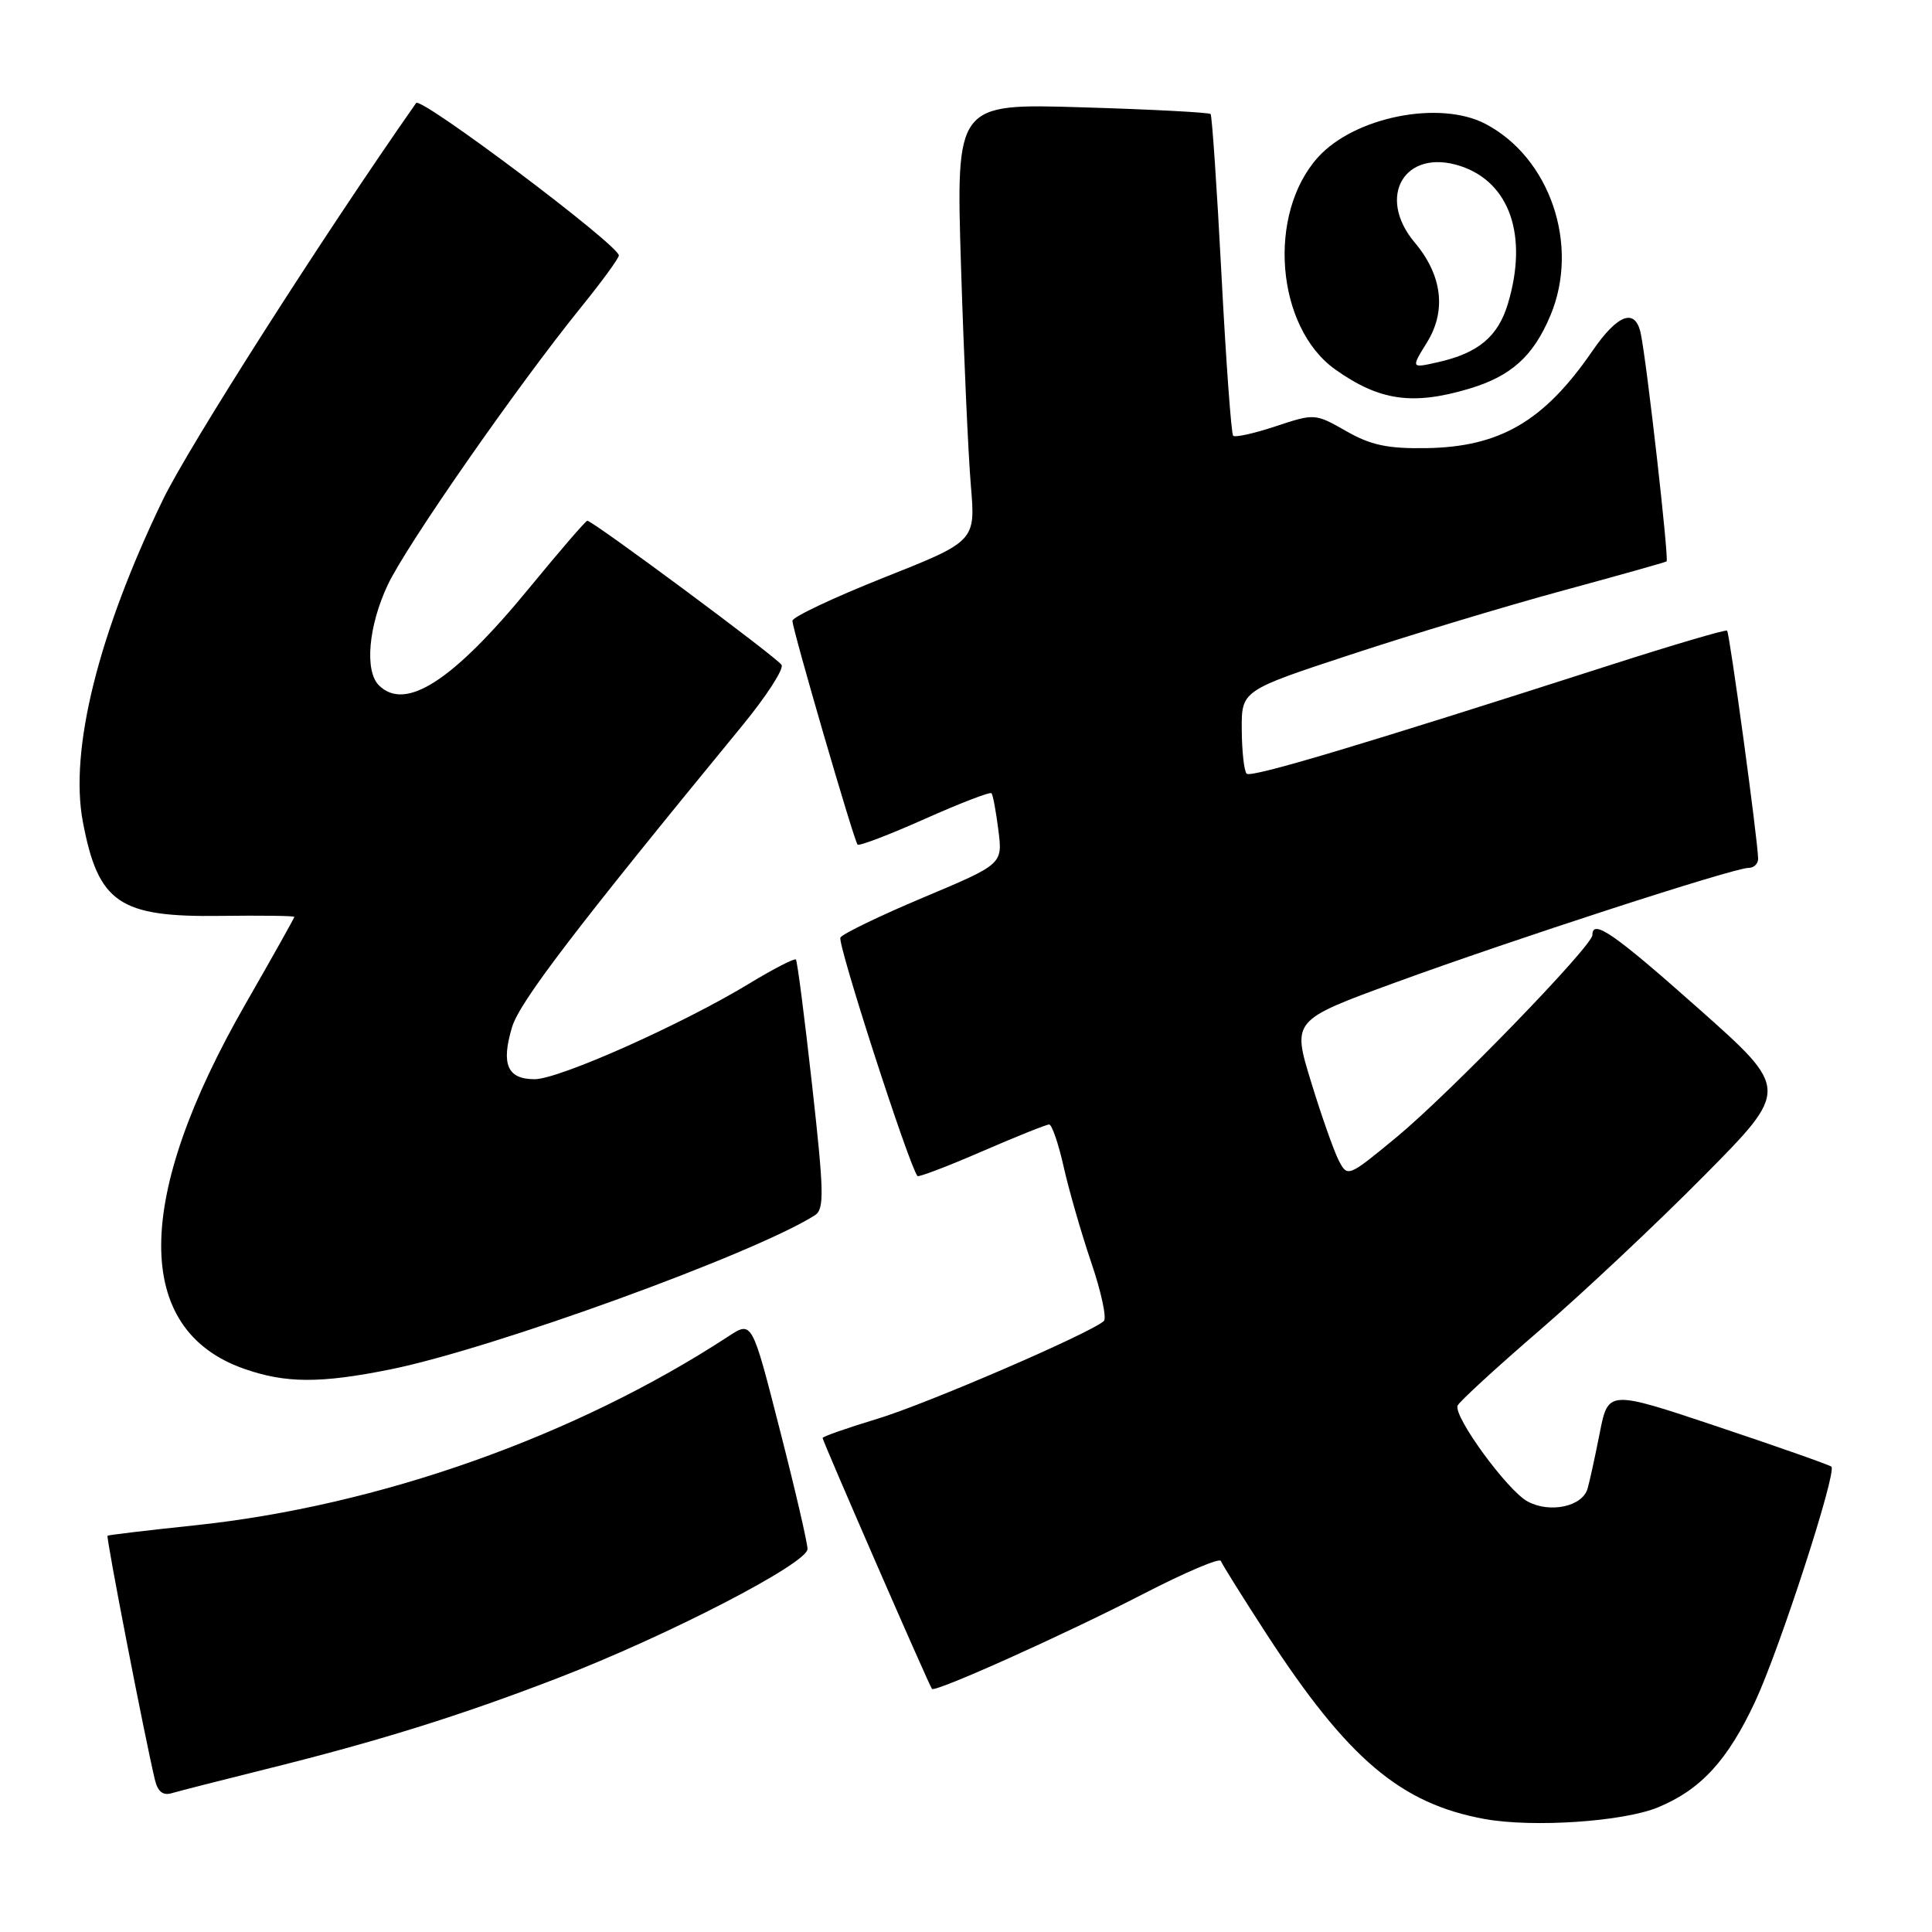 <?xml version="1.0" encoding="UTF-8" standalone="no"?>
<!DOCTYPE svg PUBLIC "-//W3C//DTD SVG 1.1//EN" "http://www.w3.org/Graphics/SVG/1.1/DTD/svg11.dtd" >
<svg xmlns="http://www.w3.org/2000/svg" xmlns:xlink="http://www.w3.org/1999/xlink" version="1.1" viewBox="0 0 256 256">
 <g >
 <path fill="currentColor"
d=" M 219.75 239.46 C 225.40 237.10 228.93 233.25 232.57 225.46 C 235.80 218.55 243.42 195.08 242.67 194.34 C 242.46 194.13 235.72 191.75 227.70 189.07 C 213.10 184.18 213.10 184.18 211.98 189.84 C 211.37 192.95 210.64 196.29 210.36 197.25 C 209.69 199.62 205.39 200.55 202.43 198.96 C 199.76 197.54 192.57 187.69 193.14 186.25 C 193.34 185.75 198.22 181.26 204.00 176.28 C 209.78 171.29 219.59 162.07 225.81 155.78 C 237.12 144.35 237.12 144.35 225.10 133.67 C 213.84 123.67 211.00 121.71 211.00 123.90 C 211.00 125.35 192.10 144.85 185.04 150.69 C 178.62 155.99 178.56 156.01 177.39 153.77 C 176.75 152.52 175.09 147.83 173.72 143.34 C 171.22 135.19 171.22 135.19 184.86 130.20 C 200.37 124.53 229.72 115.00 231.69 115.00 C 232.41 115.00 232.98 114.44 232.96 113.75 C 232.89 111.07 229.17 83.84 228.85 83.56 C 228.66 83.40 221.75 85.43 213.50 88.08 C 180.08 98.82 165.76 103.09 165.19 102.52 C 164.85 102.19 164.56 99.57 164.54 96.71 C 164.50 91.50 164.50 91.50 179.00 86.73 C 186.97 84.10 199.57 80.30 207.00 78.28 C 214.43 76.26 220.65 74.51 220.83 74.39 C 221.17 74.16 218.24 48.25 217.42 44.25 C 216.71 40.76 214.39 41.57 210.99 46.52 C 204.60 55.81 198.77 59.22 189.02 59.38 C 183.87 59.46 181.63 58.99 178.37 57.12 C 174.27 54.78 174.18 54.78 169.05 56.48 C 166.20 57.43 163.66 57.99 163.40 57.74 C 163.15 57.48 162.45 47.87 161.85 36.38 C 161.25 24.90 160.60 15.33 160.41 15.11 C 160.21 14.90 152.54 14.49 143.36 14.22 C 126.67 13.71 126.67 13.71 127.34 35.30 C 127.71 47.17 128.30 60.22 128.64 64.30 C 129.27 71.71 129.27 71.71 117.13 76.53 C 110.46 79.18 105.00 81.76 105.00 82.26 C 105.00 83.38 113.14 111.34 113.63 111.91 C 113.83 112.14 117.83 110.61 122.52 108.52 C 127.21 106.43 131.20 104.89 131.38 105.11 C 131.57 105.32 131.98 107.53 132.29 110.00 C 132.86 114.50 132.86 114.50 122.40 118.90 C 116.64 121.32 111.67 123.72 111.36 124.23 C 110.91 124.95 120.42 154.39 121.57 155.83 C 121.71 156.01 125.55 154.55 130.09 152.58 C 134.63 150.61 138.65 149.00 139.02 149.00 C 139.38 149.00 140.25 151.52 140.94 154.60 C 141.63 157.69 143.28 163.40 144.60 167.30 C 145.93 171.20 146.67 174.69 146.26 175.05 C 144.38 176.71 122.78 186.03 116.25 188.00 C 112.26 189.21 109.00 190.35 109.00 190.54 C 109.00 190.95 123.13 223.37 123.49 223.79 C 123.92 224.28 141.13 216.55 151.50 211.20 C 157.00 208.36 161.62 206.40 161.77 206.83 C 161.92 207.26 164.66 211.64 167.85 216.56 C 178.59 233.07 185.59 239.00 196.73 241.03 C 203.17 242.19 215.16 241.38 219.75 239.46 Z  M 35.00 234.48 C 50.12 230.73 60.92 227.36 73.94 222.34 C 88.47 216.74 107.00 207.16 107.00 205.25 C 107.00 204.45 105.35 197.32 103.32 189.41 C 99.65 175.03 99.65 175.03 96.57 177.04 C 76.28 190.31 50.21 199.55 25.77 202.12 C 19.57 202.77 14.39 203.39 14.25 203.49 C 14.03 203.65 19.11 229.86 20.52 235.81 C 20.90 237.41 21.59 237.96 22.78 237.60 C 23.73 237.32 29.22 235.92 35.00 234.48 Z  M 51.79 181.44 C 65.36 178.68 99.89 166.15 107.96 161.04 C 109.24 160.24 109.20 158.06 107.61 143.81 C 106.61 134.84 105.65 127.34 105.46 127.14 C 105.27 126.95 102.50 128.37 99.31 130.31 C 90.36 135.74 74.08 143.00 70.84 143.00 C 67.23 143.00 66.37 141.03 67.85 136.10 C 68.85 132.76 76.20 123.13 98.33 96.18 C 101.54 92.27 103.89 88.64 103.56 88.10 C 102.95 87.11 78.54 69.00 77.82 69.00 C 77.61 69.00 74.14 73.03 70.10 77.95 C 60.00 90.25 53.71 94.31 50.20 90.80 C 48.29 88.89 48.82 82.93 51.38 77.50 C 53.85 72.25 68.50 51.21 77.00 40.70 C 79.75 37.31 82.00 34.22 82.00 33.85 C 82.00 32.49 55.76 12.76 55.14 13.65 C 42.87 31.16 24.99 59.18 21.59 66.21 C 13.01 83.96 9.18 99.39 10.98 108.90 C 13.02 119.66 15.79 121.55 29.25 121.36 C 34.61 121.29 39.00 121.35 39.00 121.49 C 39.00 121.64 36.09 126.82 32.54 133.01 C 17.72 158.82 17.63 176.16 32.28 181.35 C 37.83 183.31 42.44 183.33 51.79 181.44 Z  M 194.63 51.52 C 200.24 49.85 203.18 47.20 205.45 41.77 C 209.34 32.47 205.38 20.87 196.80 16.40 C 190.73 13.25 179.48 15.49 174.65 20.83 C 167.86 28.35 169.07 43.35 176.92 48.95 C 182.76 53.10 187.15 53.74 194.63 51.52 Z  M 189.09 45.36 C 191.68 41.17 191.10 36.46 187.46 32.14 C 182.31 26.01 186.17 19.58 193.54 22.01 C 200.06 24.17 202.50 31.25 199.81 40.23 C 198.50 44.60 195.89 46.79 190.50 48.00 C 186.96 48.80 186.96 48.80 189.09 45.36 Z "/>
</g>
</svg>